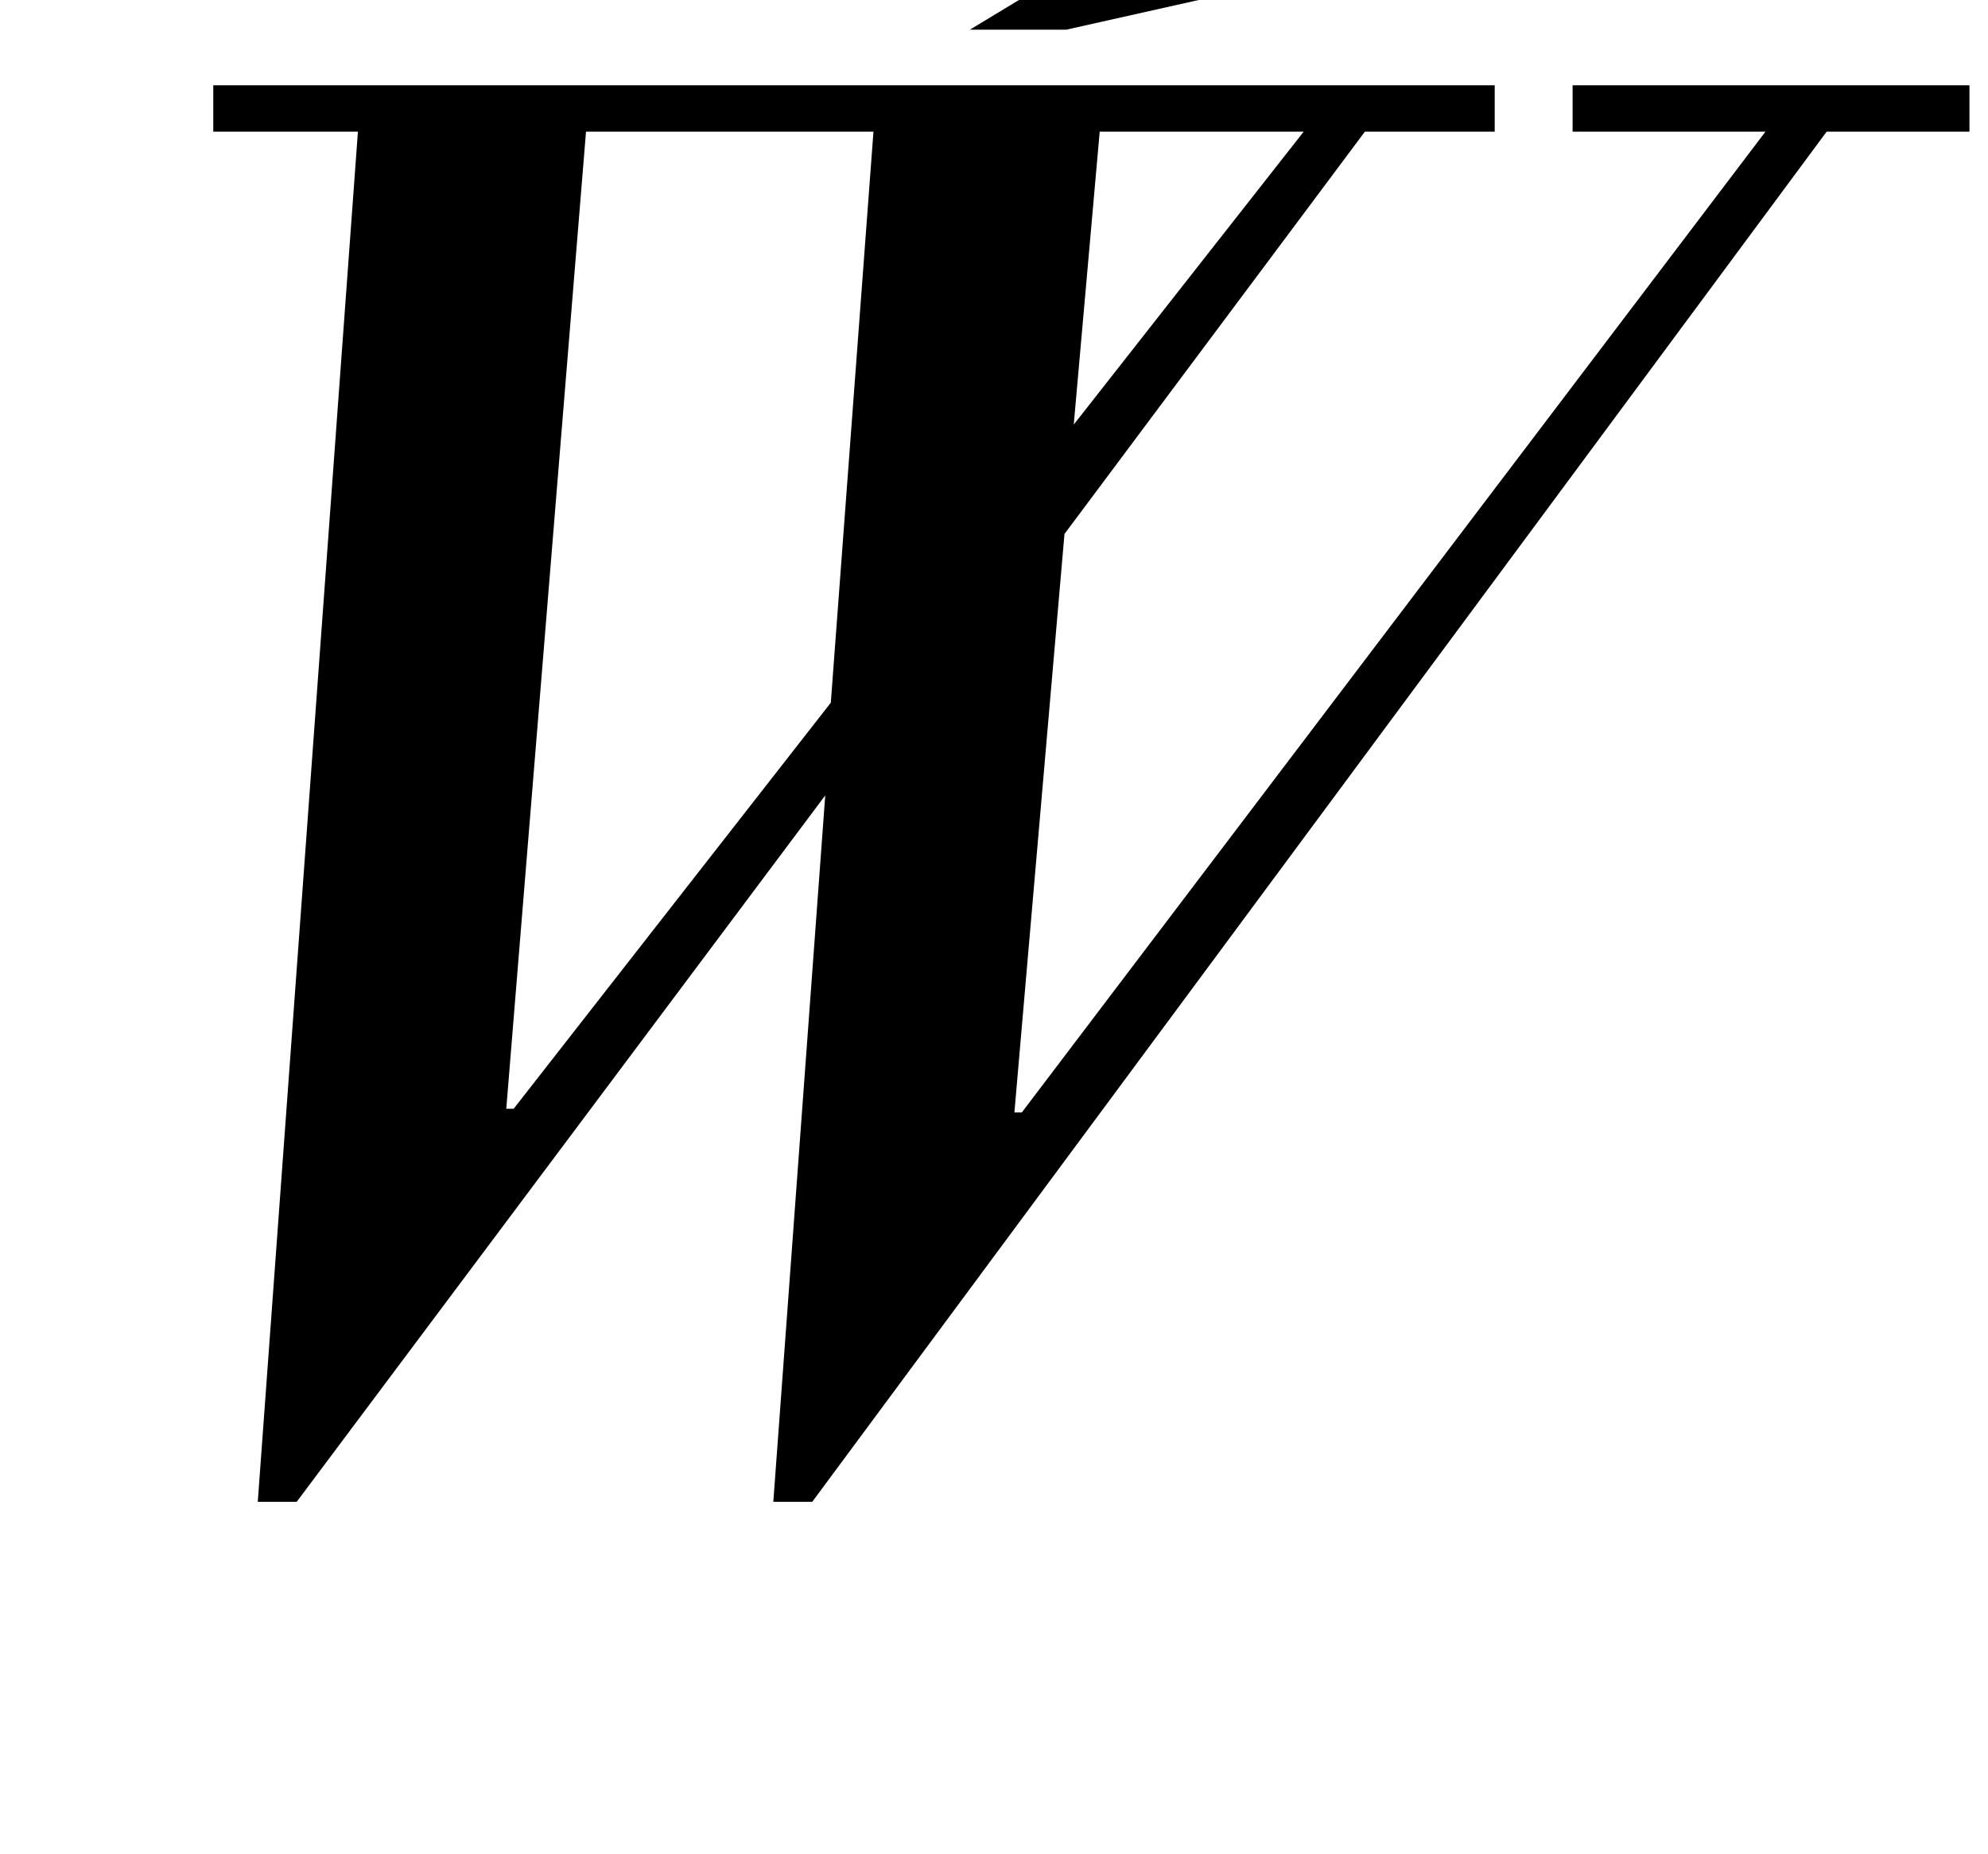 <?xml version="1.0" standalone="no"?>
<!DOCTYPE svg PUBLIC "-//W3C//DTD SVG 1.1//EN" "http://www.w3.org/Graphics/SVG/1.1/DTD/svg11.dtd" >
<svg xmlns="http://www.w3.org/2000/svg" xmlns:xlink="http://www.w3.org/1999/xlink" version="1.1" viewBox="-10 0 1072 1000">
  <g transform="matrix(1 0 0 -1 0 800)">
   <path fill="currentColor"
d="M838 754h214v-25h-77l-547 -739h-21l28 381l-285 -381h-21l54 739h-78v25h691v-25h-70l-162 -217l-27 -312h4l401 529h-104v25zM267 202l171 219l23 308h-155l-43 -527h4zM583 729l-14 -158l124 158h-110zM565 784h-52l172 104q32 20 51 28t34 8q17 0 27.5 -10t10.5 -29
q0 -22 -16.5 -38t-52.5 -24z" />
  </g>

</svg>
